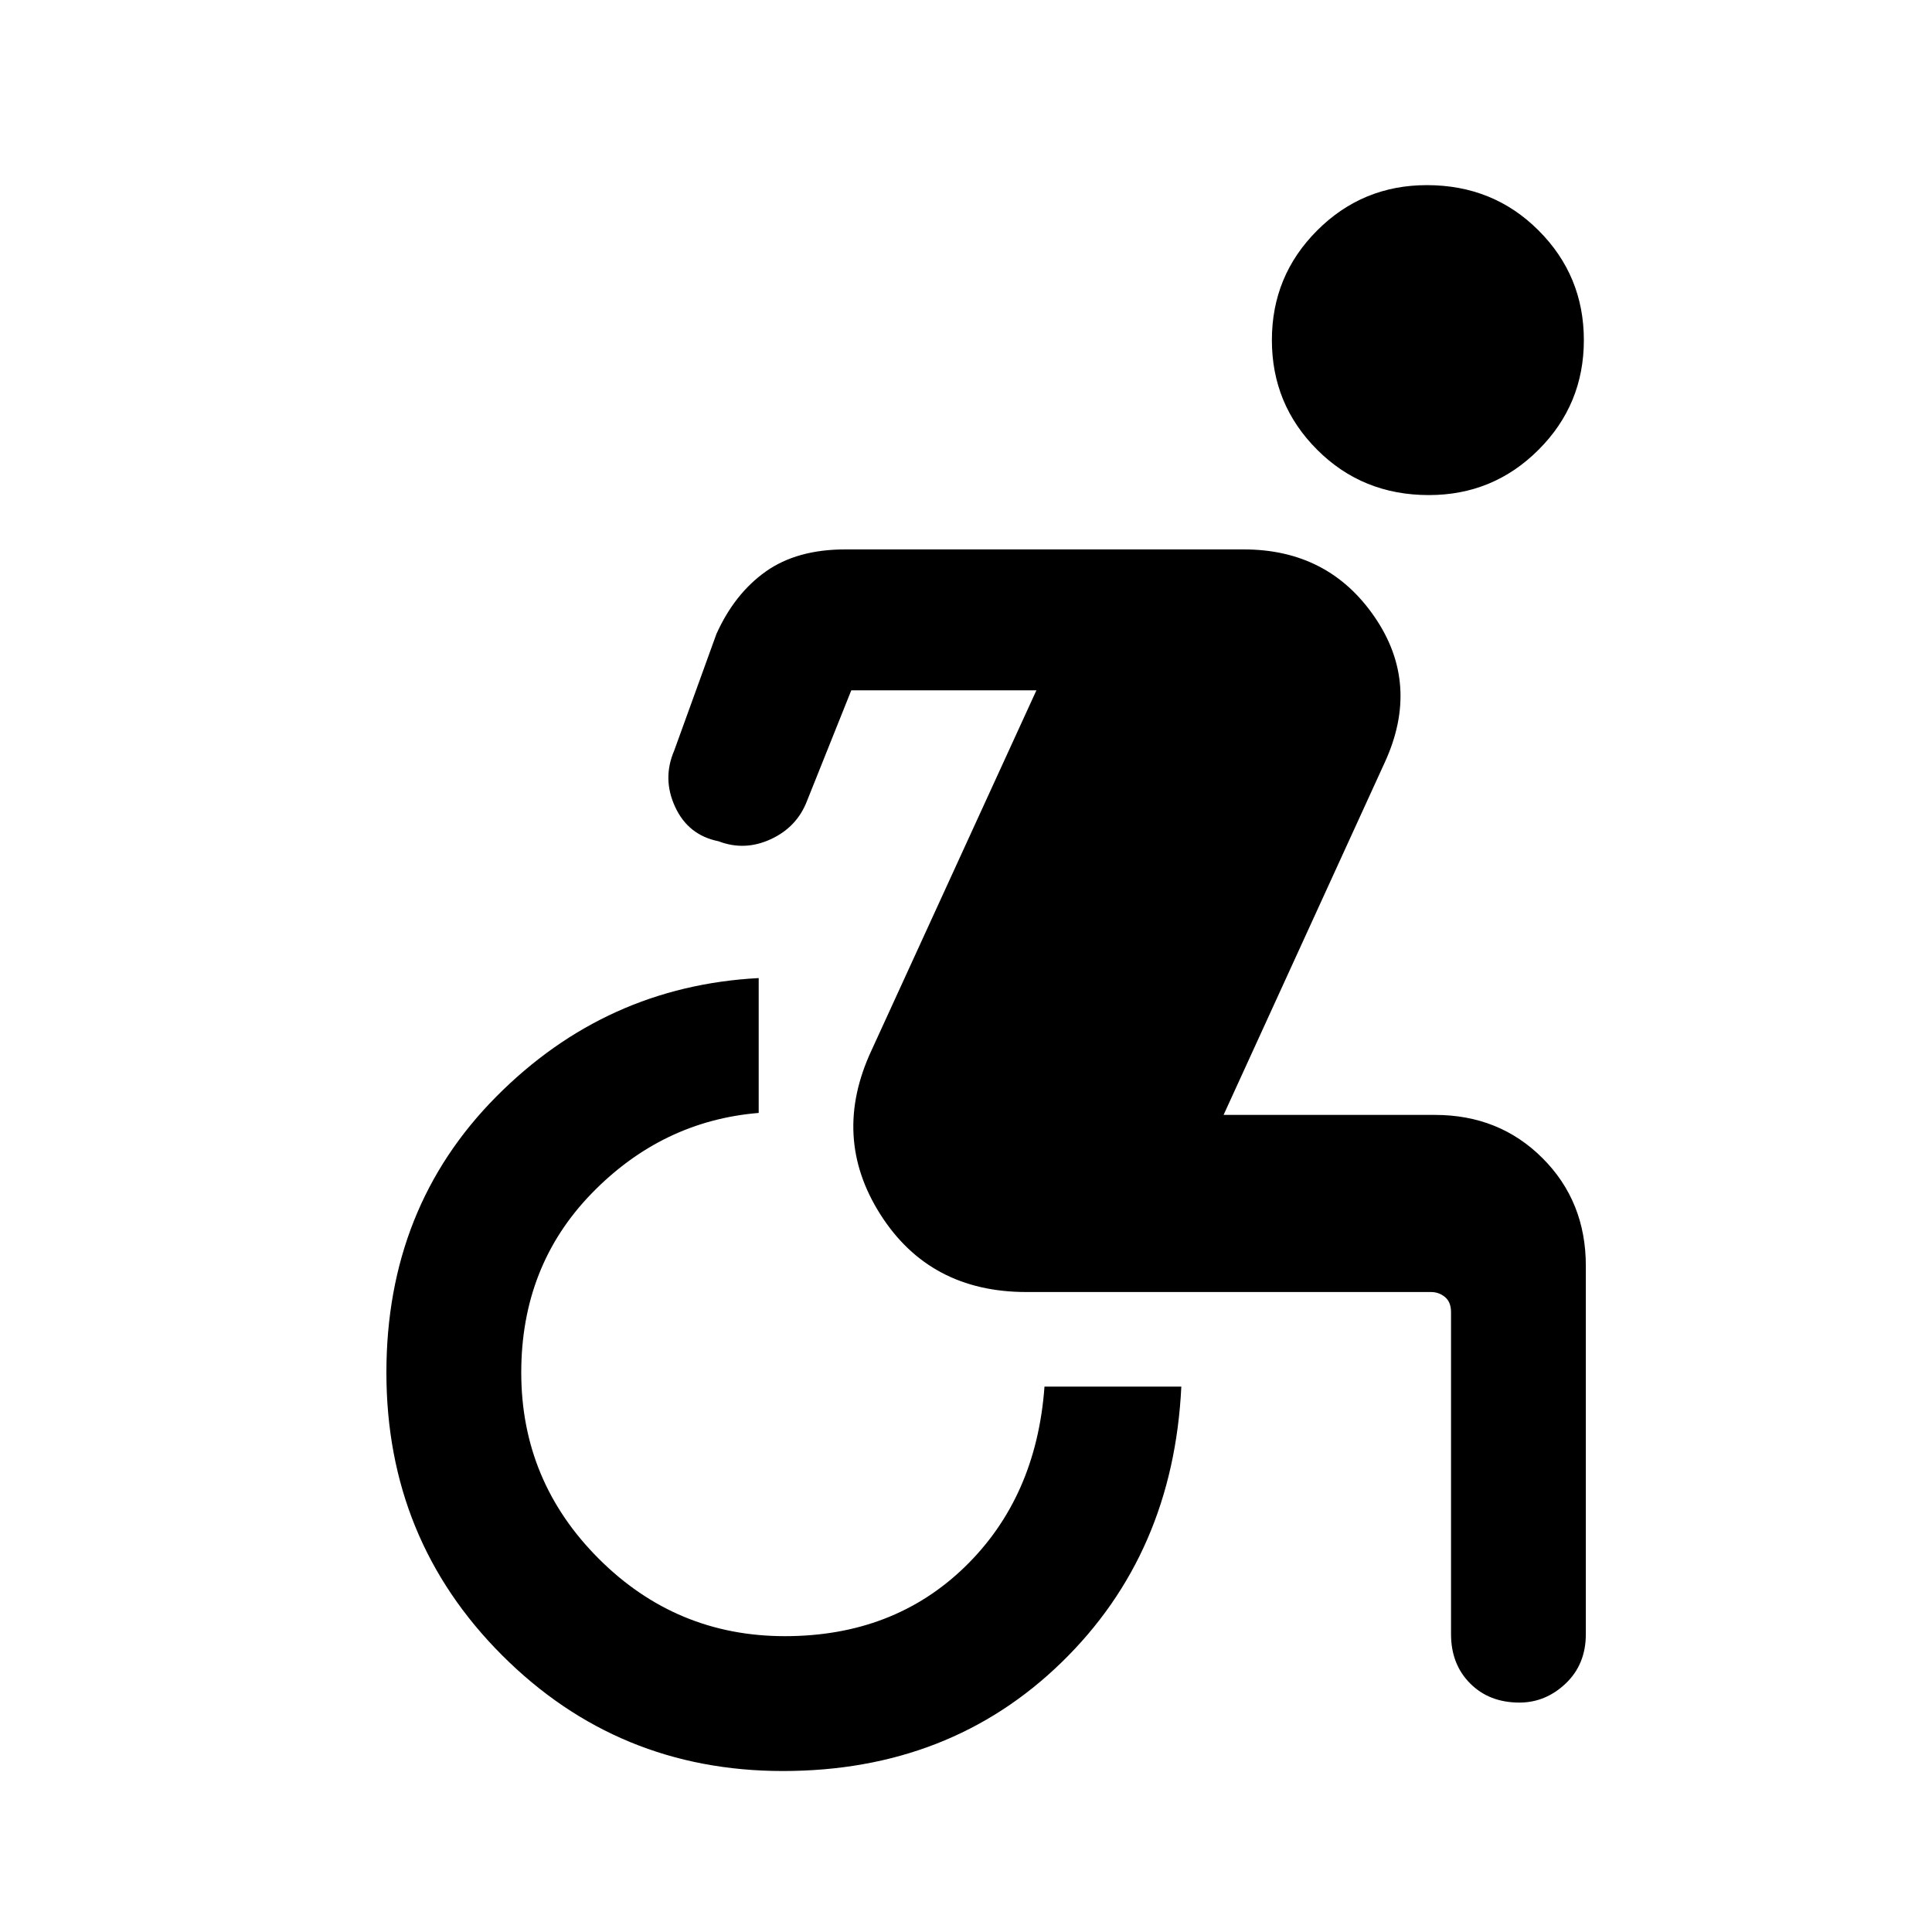 <svg xmlns="http://www.w3.org/2000/svg" height="40" width="40"><path d="M29.583 10.25Q28.208 10.25 27.271 9.312Q26.333 8.375 26.333 7.042Q26.333 5.708 27.271 4.771Q28.208 3.833 29.542 3.833Q30.917 3.833 31.854 4.771Q32.792 5.708 32.792 7.042Q32.792 8.375 31.854 9.312Q30.917 10.25 29.583 10.25ZM16.208 36.667Q12.792 36.667 10.396 34.271Q8 31.875 8 28.417Q8 25 10.271 22.708Q12.542 20.417 15.708 20.25V23.042Q13.708 23.208 12.25 24.708Q10.792 26.208 10.792 28.417Q10.792 30.667 12.396 32.271Q14 33.875 16.25 33.875Q18.5 33.875 19.979 32.438Q21.458 31 21.625 28.708H24.458Q24.292 32.167 21.979 34.417Q19.667 36.667 16.208 36.667ZM31.458 35.25Q30.833 35.25 30.438 34.854Q30.042 34.458 30.042 33.833V27.167Q30.042 26.958 29.917 26.854Q29.792 26.75 29.625 26.75H21.25Q19.25 26.75 18.229 25.146Q17.208 23.542 18.042 21.75L21.458 14.292H17.625L16.708 16.583Q16.5 17.125 15.958 17.375Q15.417 17.625 14.875 17.417Q14.25 17.292 13.979 16.708Q13.708 16.125 13.958 15.542L14.833 13.125Q15.208 12.292 15.854 11.833Q16.5 11.375 17.5 11.375H25.75Q27.5 11.375 28.458 12.771Q29.417 14.167 28.667 15.792L25.333 23.083H29.708Q31.042 23.083 31.937 23.979Q32.833 24.875 32.833 26.208V33.833Q32.833 34.458 32.417 34.854Q32 35.25 31.458 35.25Z"/></svg>